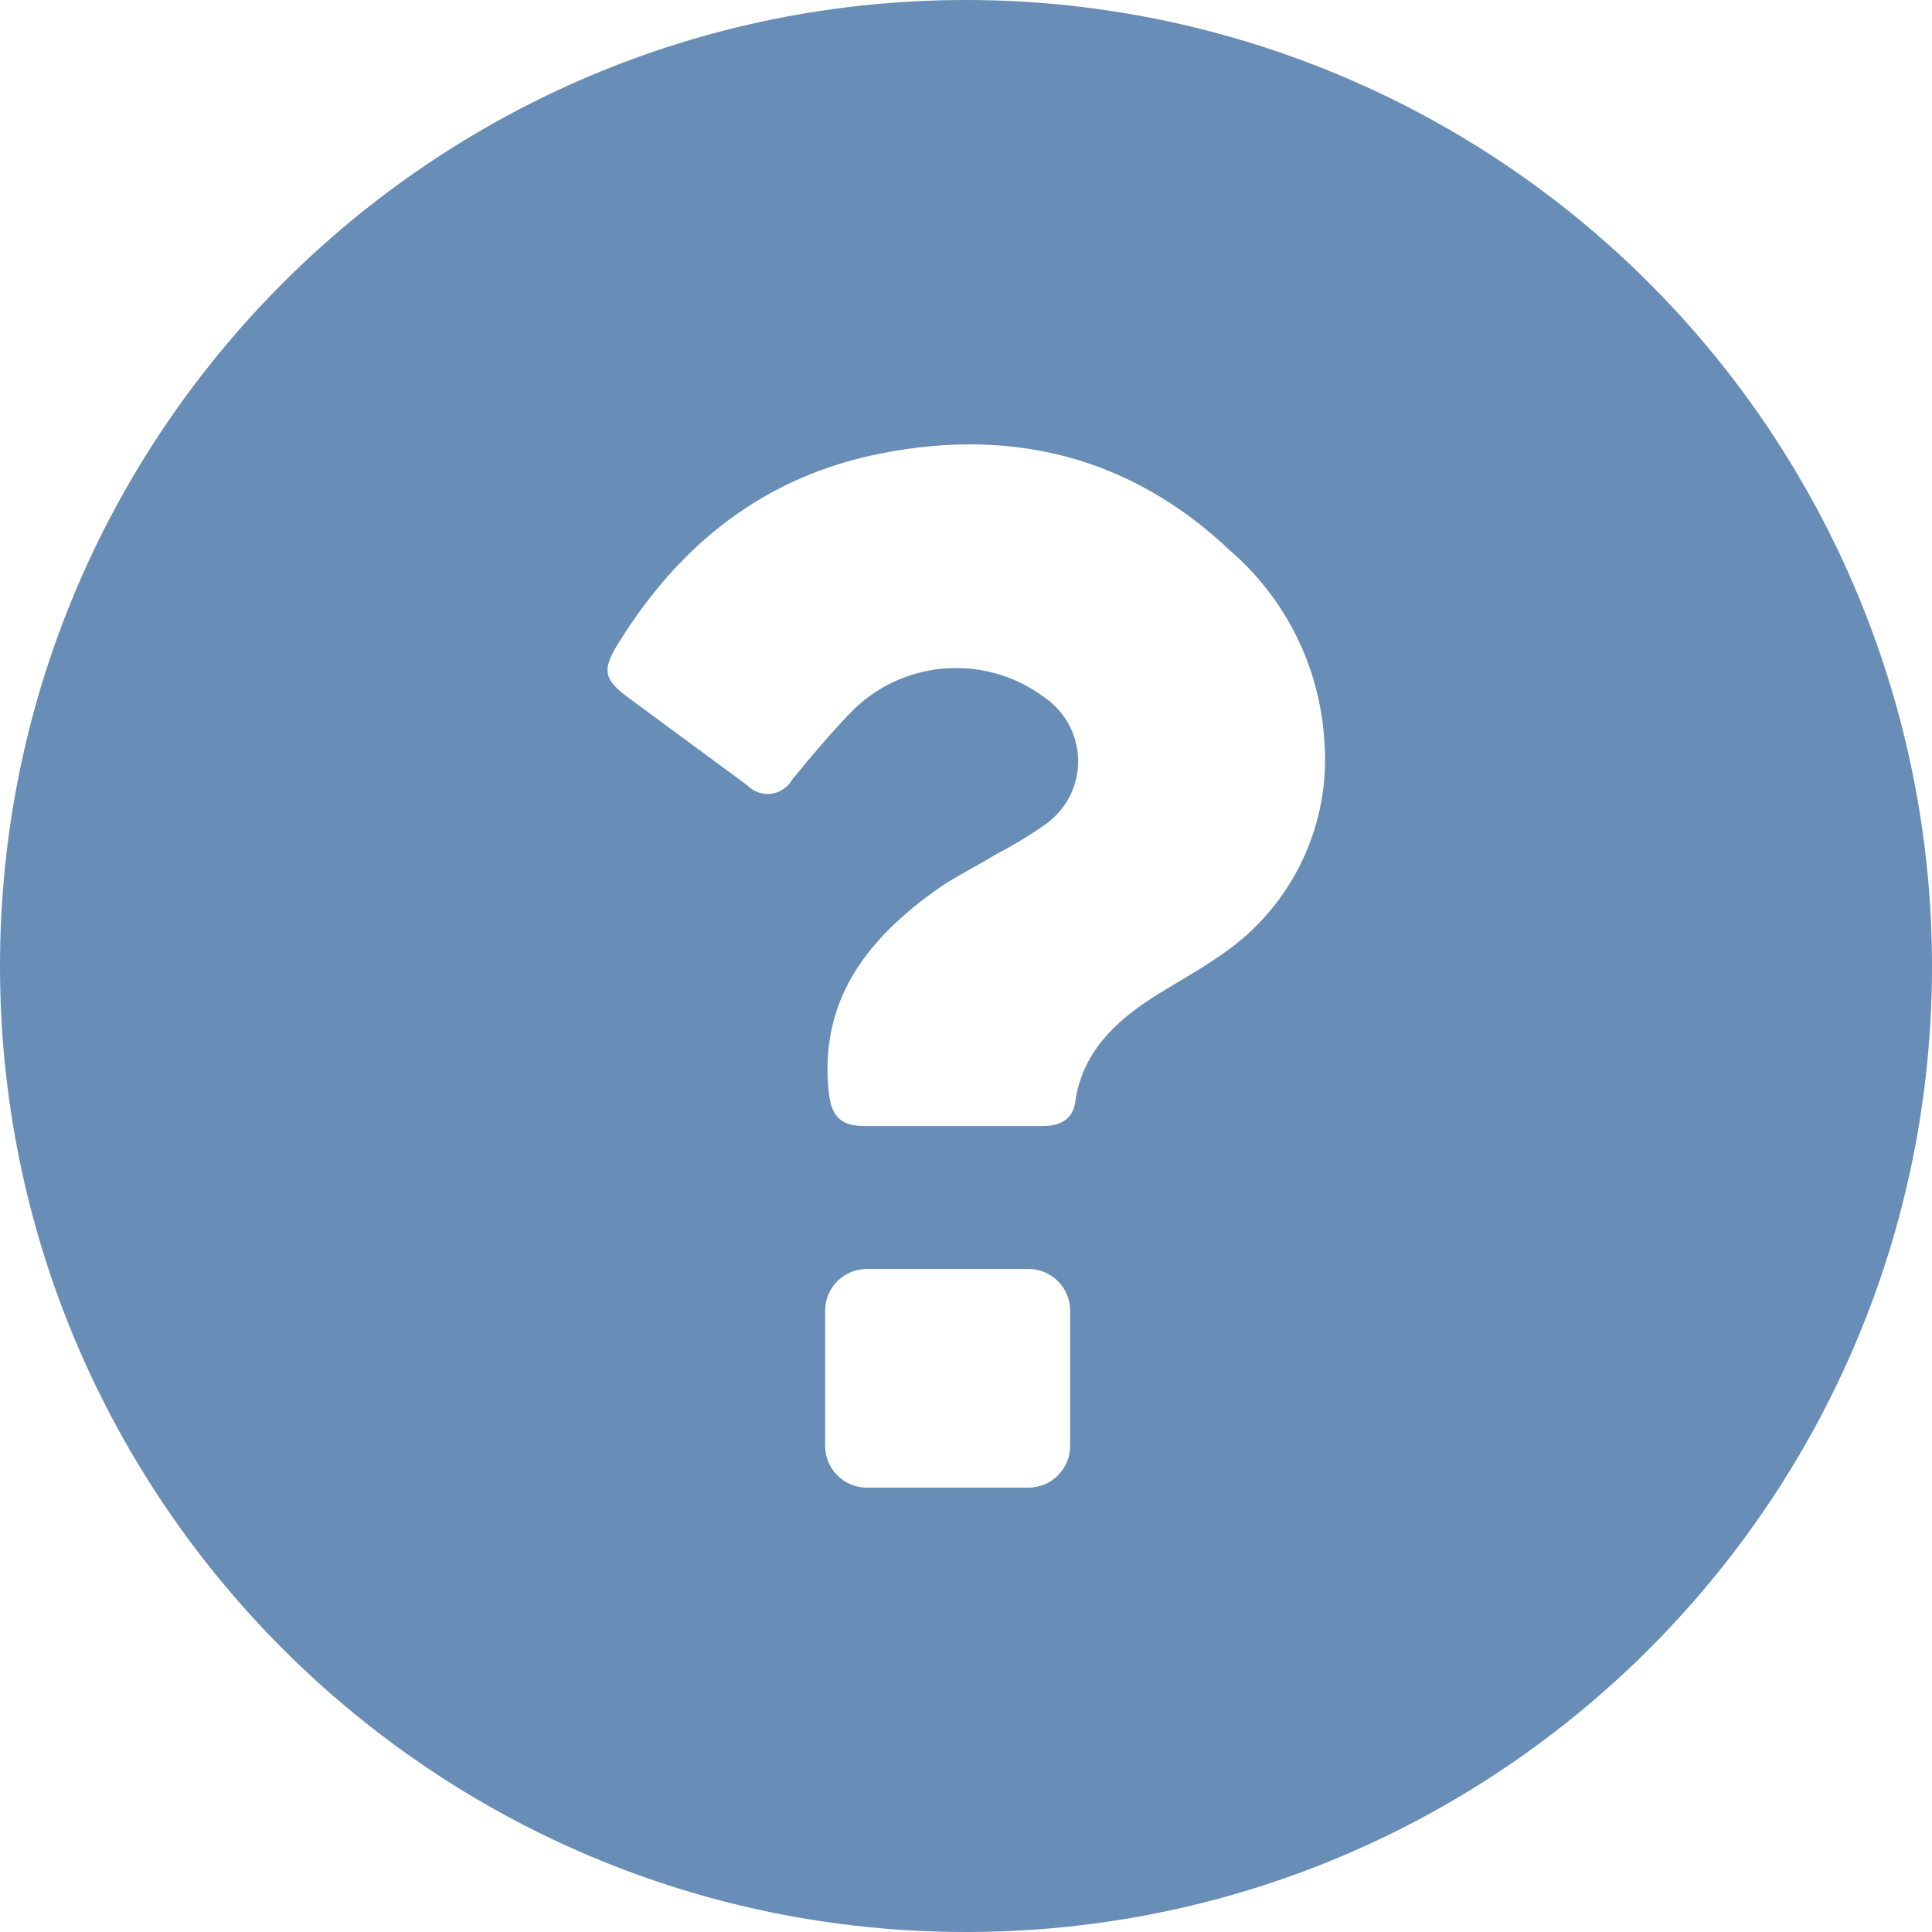 <?xml version="1.0" encoding="UTF-8"?>
<svg width="22px" height="22px" viewBox="0 0 22 22" version="1.1" xmlns="http://www.w3.org/2000/svg" xmlns:xlink="http://www.w3.org/1999/xlink">
    <title>help-center-on</title>
    <g id="Page-1" stroke="none" stroke-width="1" fill="none" fill-rule="evenodd">
        <g id="help-center-on" fill="#688DB6" fill-rule="nonzero">
            <path d="M11,0 C4.925,0 0,4.925 0,11 C0,17.075 4.925,22 11,22 C17.075,22 22,17.075 22,11 C22,8.083 20.841,5.285 18.778,3.222 C16.715,1.159 13.917,0 11,0 Z M12.186,16.465 C12.186,16.727 11.973,16.94 11.711,16.94 L9.871,16.94 C9.609,16.94 9.396,16.727 9.396,16.465 L9.396,14.925 C9.396,14.662 9.609,14.45 9.871,14.45 L11.711,14.45 C11.973,14.45 12.186,14.662 12.186,14.925 L12.186,16.465 Z M13.911,10.87 C13.66,11.048 13.385,11.194 13.123,11.361 C12.683,11.645 12.32,11.997 12.243,12.555 C12.214,12.747 12.069,12.822 11.882,12.822 L10.848,12.822 C10.512,12.822 10.177,12.822 9.841,12.822 C9.561,12.822 9.462,12.698 9.436,12.426 C9.332,11.407 9.854,10.721 10.619,10.164 C10.839,9.999 11.106,9.874 11.348,9.724 C11.546,9.622 11.738,9.506 11.92,9.376 C12.149,9.207 12.283,8.936 12.277,8.651 C12.271,8.365 12.127,8.1 11.891,7.94 C11.232,7.448 10.313,7.507 9.722,8.078 C9.471,8.334 9.24,8.609 9.02,8.879 C8.97,8.967 8.881,9.026 8.781,9.039 C8.68,9.051 8.58,9.016 8.51,8.943 L7.152,7.942 C6.875,7.737 6.853,7.63 7.038,7.33 C7.74,6.195 8.703,5.425 10.034,5.163 C11.548,4.864 12.894,5.212 14.012,6.274 C14.639,6.817 15.023,7.588 15.079,8.415 C15.163,9.385 14.716,10.324 13.911,10.87 L13.911,10.87 Z" id="Shape"></path>
        </g>
    </g>
</svg>